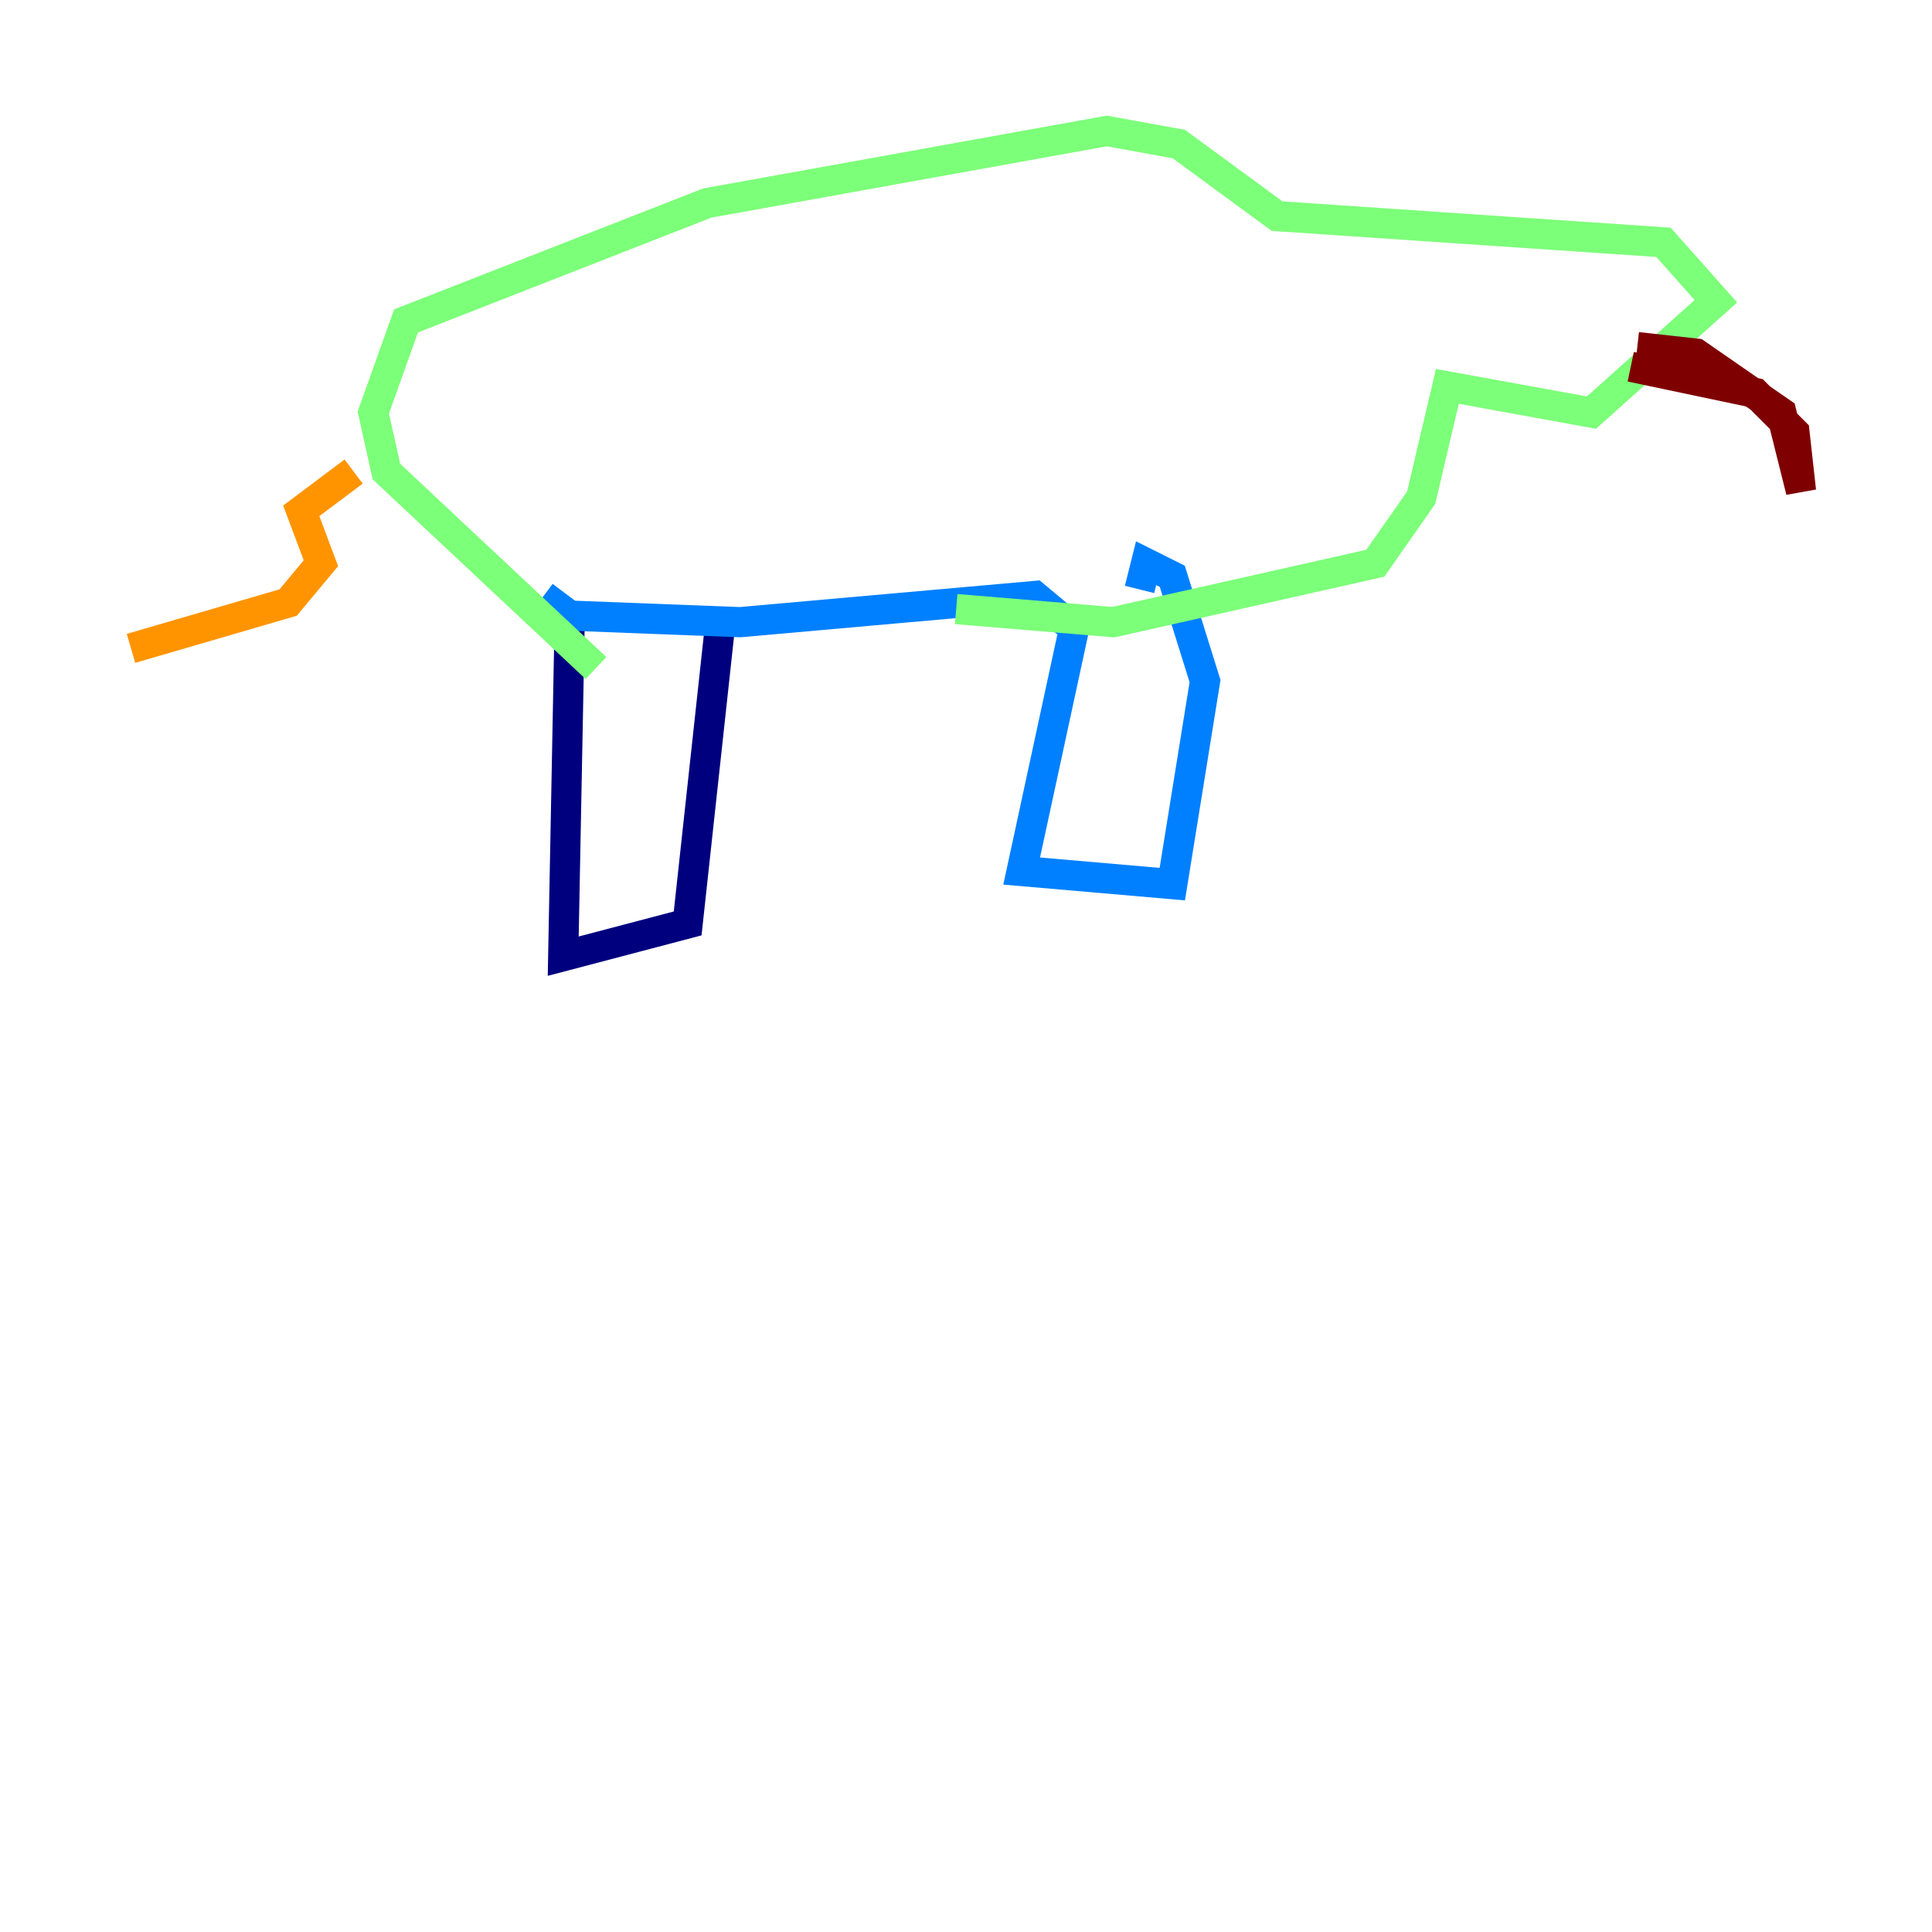 <?xml version="1.0" encoding="utf-8" ?>
<svg baseProfile="tiny" height="128" version="1.2" viewBox="0,0,128,128" width="128" xmlns="http://www.w3.org/2000/svg" xmlns:ev="http://www.w3.org/2001/xml-events" xmlns:xlink="http://www.w3.org/1999/xlink"><defs /><polyline fill="none" points="37.749,40.786 37.315,63.349 45.559,61.18 47.729,41.22" stroke="#00007f" stroke-width="2" /><polyline fill="none" points="36.014,39.485 37.749,40.786 49.031,41.22 68.556,39.485 71.159,41.654 67.688,57.709 77.668,58.576 79.837,45.125 77.668,38.183 75.932,37.315 75.498,39.051" stroke="#0080ff" stroke-width="2" /><polyline fill="none" points="63.349,40.352 73.763,41.22 91.119,37.315 94.156,32.976 95.891,25.6 105.437,27.336 113.681,19.959 110.21,16.054 84.61,14.319 78.102,9.546 73.329,8.678 46.861,13.451 26.902,21.261 24.732,27.336 25.6,31.241 39.485,44.258" stroke="#7cff79" stroke-width="2" /><polyline fill="none" points="23.43,31.241 19.959,33.844 21.261,37.315 19.091,39.919 8.678,42.956" stroke="#ff9400" stroke-width="2" /><polyline fill="none" points="108.475,22.997 112.38,23.43 118.02,27.336 119.322,32.542 118.888,28.637 116.285,26.034 108.041,24.298" stroke="#7f0000" stroke-width="2" /></svg>